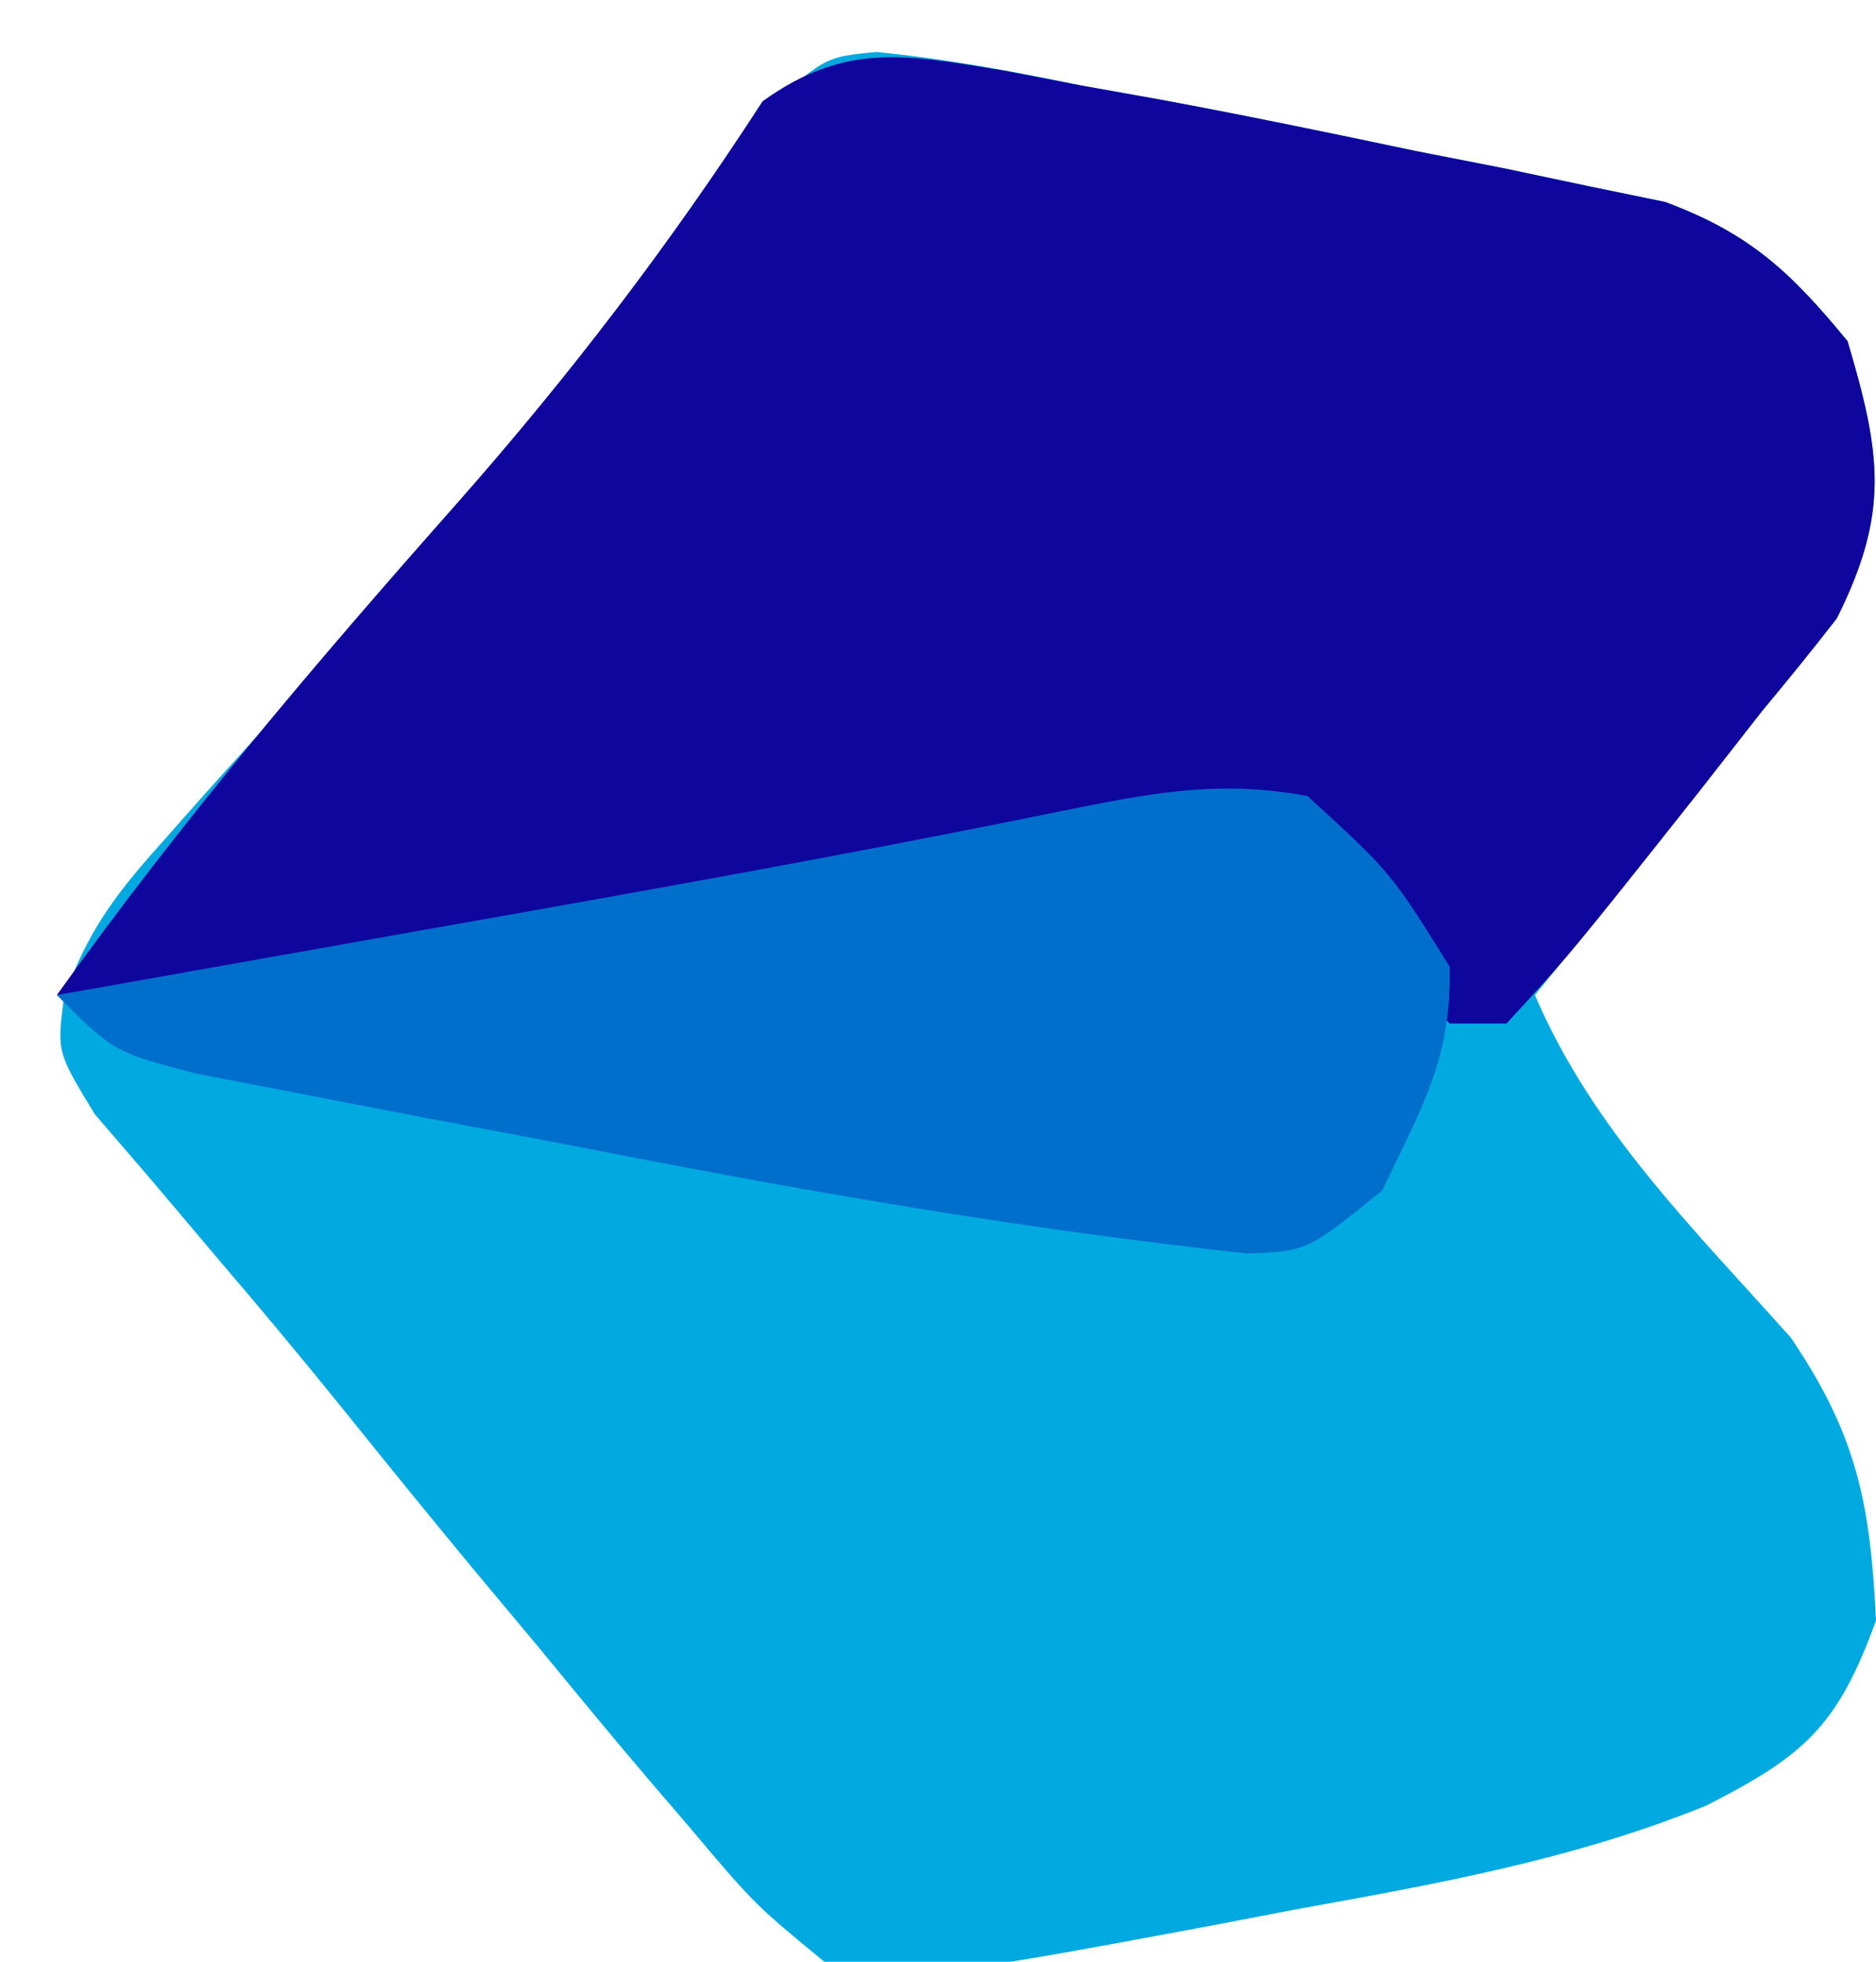 <?xml version="1.0" encoding="UTF-8"?>
<svg version="1.1" xmlns="http://www.w3.org/2000/svg" width="66" height="69">
<path d="M0 0 C2.434 0.24 4.766 0.674 7.161 1.172 C8.091 1.339 9.022 1.506 9.98 1.678 C12.989 2.233 15.98 2.852 18.974 3.484 C19.997 3.685 21.019 3.885 22.073 4.092 C23.057 4.3 24.042 4.508 25.056 4.722 C26.384 4.996 26.384 4.996 27.739 5.274 C30.712 6.376 32.158 7.735 34.161 10.172 C35.352 14.192 35.651 16.213 33.724 19.984 C32.891 21.064 32.032 22.123 31.161 23.172 C30.146 24.457 30.146 24.457 29.11 25.769 C27.145 28.252 25.16 30.716 23.161 33.172 C25.199 37.927 28.757 41.4 32.165 45.222 C34.493 48.662 34.962 51.053 35.161 55.172 C33.826 58.844 32.686 59.905 29.196 61.676 C24.482 63.597 19.59 64.456 14.599 65.359 C13.679 65.536 12.759 65.714 11.812 65.896 C1.858 67.75 1.858 67.75 -1.839 67.172 C-4.296 65.152 -4.296 65.152 -6.651 62.359 C-7.077 61.864 -7.502 61.368 -7.94 60.857 C-9.259 59.31 -10.55 57.744 -11.839 56.172 C-12.619 55.238 -13.399 54.305 -14.202 53.344 C-15.699 51.534 -17.182 49.714 -18.651 47.883 C-20.145 46.032 -21.667 44.204 -23.214 42.398 C-23.956 41.519 -24.699 40.64 -25.464 39.734 C-26.137 38.952 -26.81 38.169 -27.503 37.363 C-28.839 35.172 -28.839 35.172 -28.586 33.24 C-27.765 30.966 -26.823 29.68 -25.214 27.886 C-24.676 27.279 -24.139 26.671 -23.585 26.044 C-22.721 25.086 -22.721 25.086 -21.839 24.109 C-20.651 22.768 -19.465 21.425 -18.28 20.082 C-17.695 19.421 -17.11 18.76 -16.507 18.078 C-9.827 10.557 -9.827 10.557 -4.155 2.304 C-1.839 0.172 -1.839 0.172 0 0 Z " fill="#00A9E0" transform="translate(30.839,1.828)"/>
<path d="M0 0 C1.293 0.251 1.293 0.251 2.613 0.506 C4.009 0.755 4.009 0.755 5.433 1.009 C8.441 1.568 11.432 2.186 14.425 2.819 C15.448 3.019 16.471 3.22 17.525 3.426 C18.509 3.634 19.493 3.843 20.507 4.057 C21.835 4.33 21.835 4.33 23.19 4.609 C26.163 5.71 27.609 7.07 29.613 9.506 C30.786 13.467 31.104 15.524 29.238 19.256 C28.384 20.357 27.504 21.436 26.613 22.506 C25.886 23.437 25.159 24.368 24.41 25.327 C19.842 31.088 19.842 31.088 17.613 33.506 C16.953 33.506 16.293 33.506 15.613 33.506 C10.613 28.03 10.613 28.03 10.613 25.506 C8.384 25.923 6.154 26.339 3.925 26.756 C3.223 26.887 2.52 27.018 1.797 27.152 C-2.434 27.942 -6.659 28.755 -10.879 29.596 C-11.804 29.778 -12.729 29.96 -13.681 30.148 C-15.493 30.505 -17.305 30.868 -19.115 31.236 C-23.973 32.187 -28.437 32.701 -33.387 32.506 C-29.032 26.409 -24.242 20.777 -19.278 15.174 C-15.334 10.7 -11.805 6.083 -8.559 1.069 C-5.623 -1.044 -3.462 -0.562 0 0 Z " fill="#0F069E" transform="translate(35.387,2.494)"/>
<path d="M0 0 C2.938 2.688 2.938 2.688 5 6 C5.079 9.231 4.017 10.964 2.625 13.875 C0 16 0 16 -2.098 16.092 C-9.794 15.264 -17.373 13.956 -24.965 12.471 C-27.089 12.057 -29.215 11.658 -31.342 11.26 C-32.698 10.998 -34.054 10.736 -35.41 10.473 C-36.628 10.238 -37.847 10.004 -39.102 9.762 C-42 9 -42 9 -44 7 C-42.806 6.789 -42.806 6.789 -41.588 6.573 C-37.934 5.925 -34.279 5.275 -30.625 4.625 C-29.373 4.403 -28.122 4.182 -26.832 3.953 C-20.539 2.833 -14.257 1.684 -7.997 0.394 C-5.121 -0.173 -2.907 -0.541 0 0 Z " fill="#006FCC" transform="translate(46,28)"/>
</svg>
